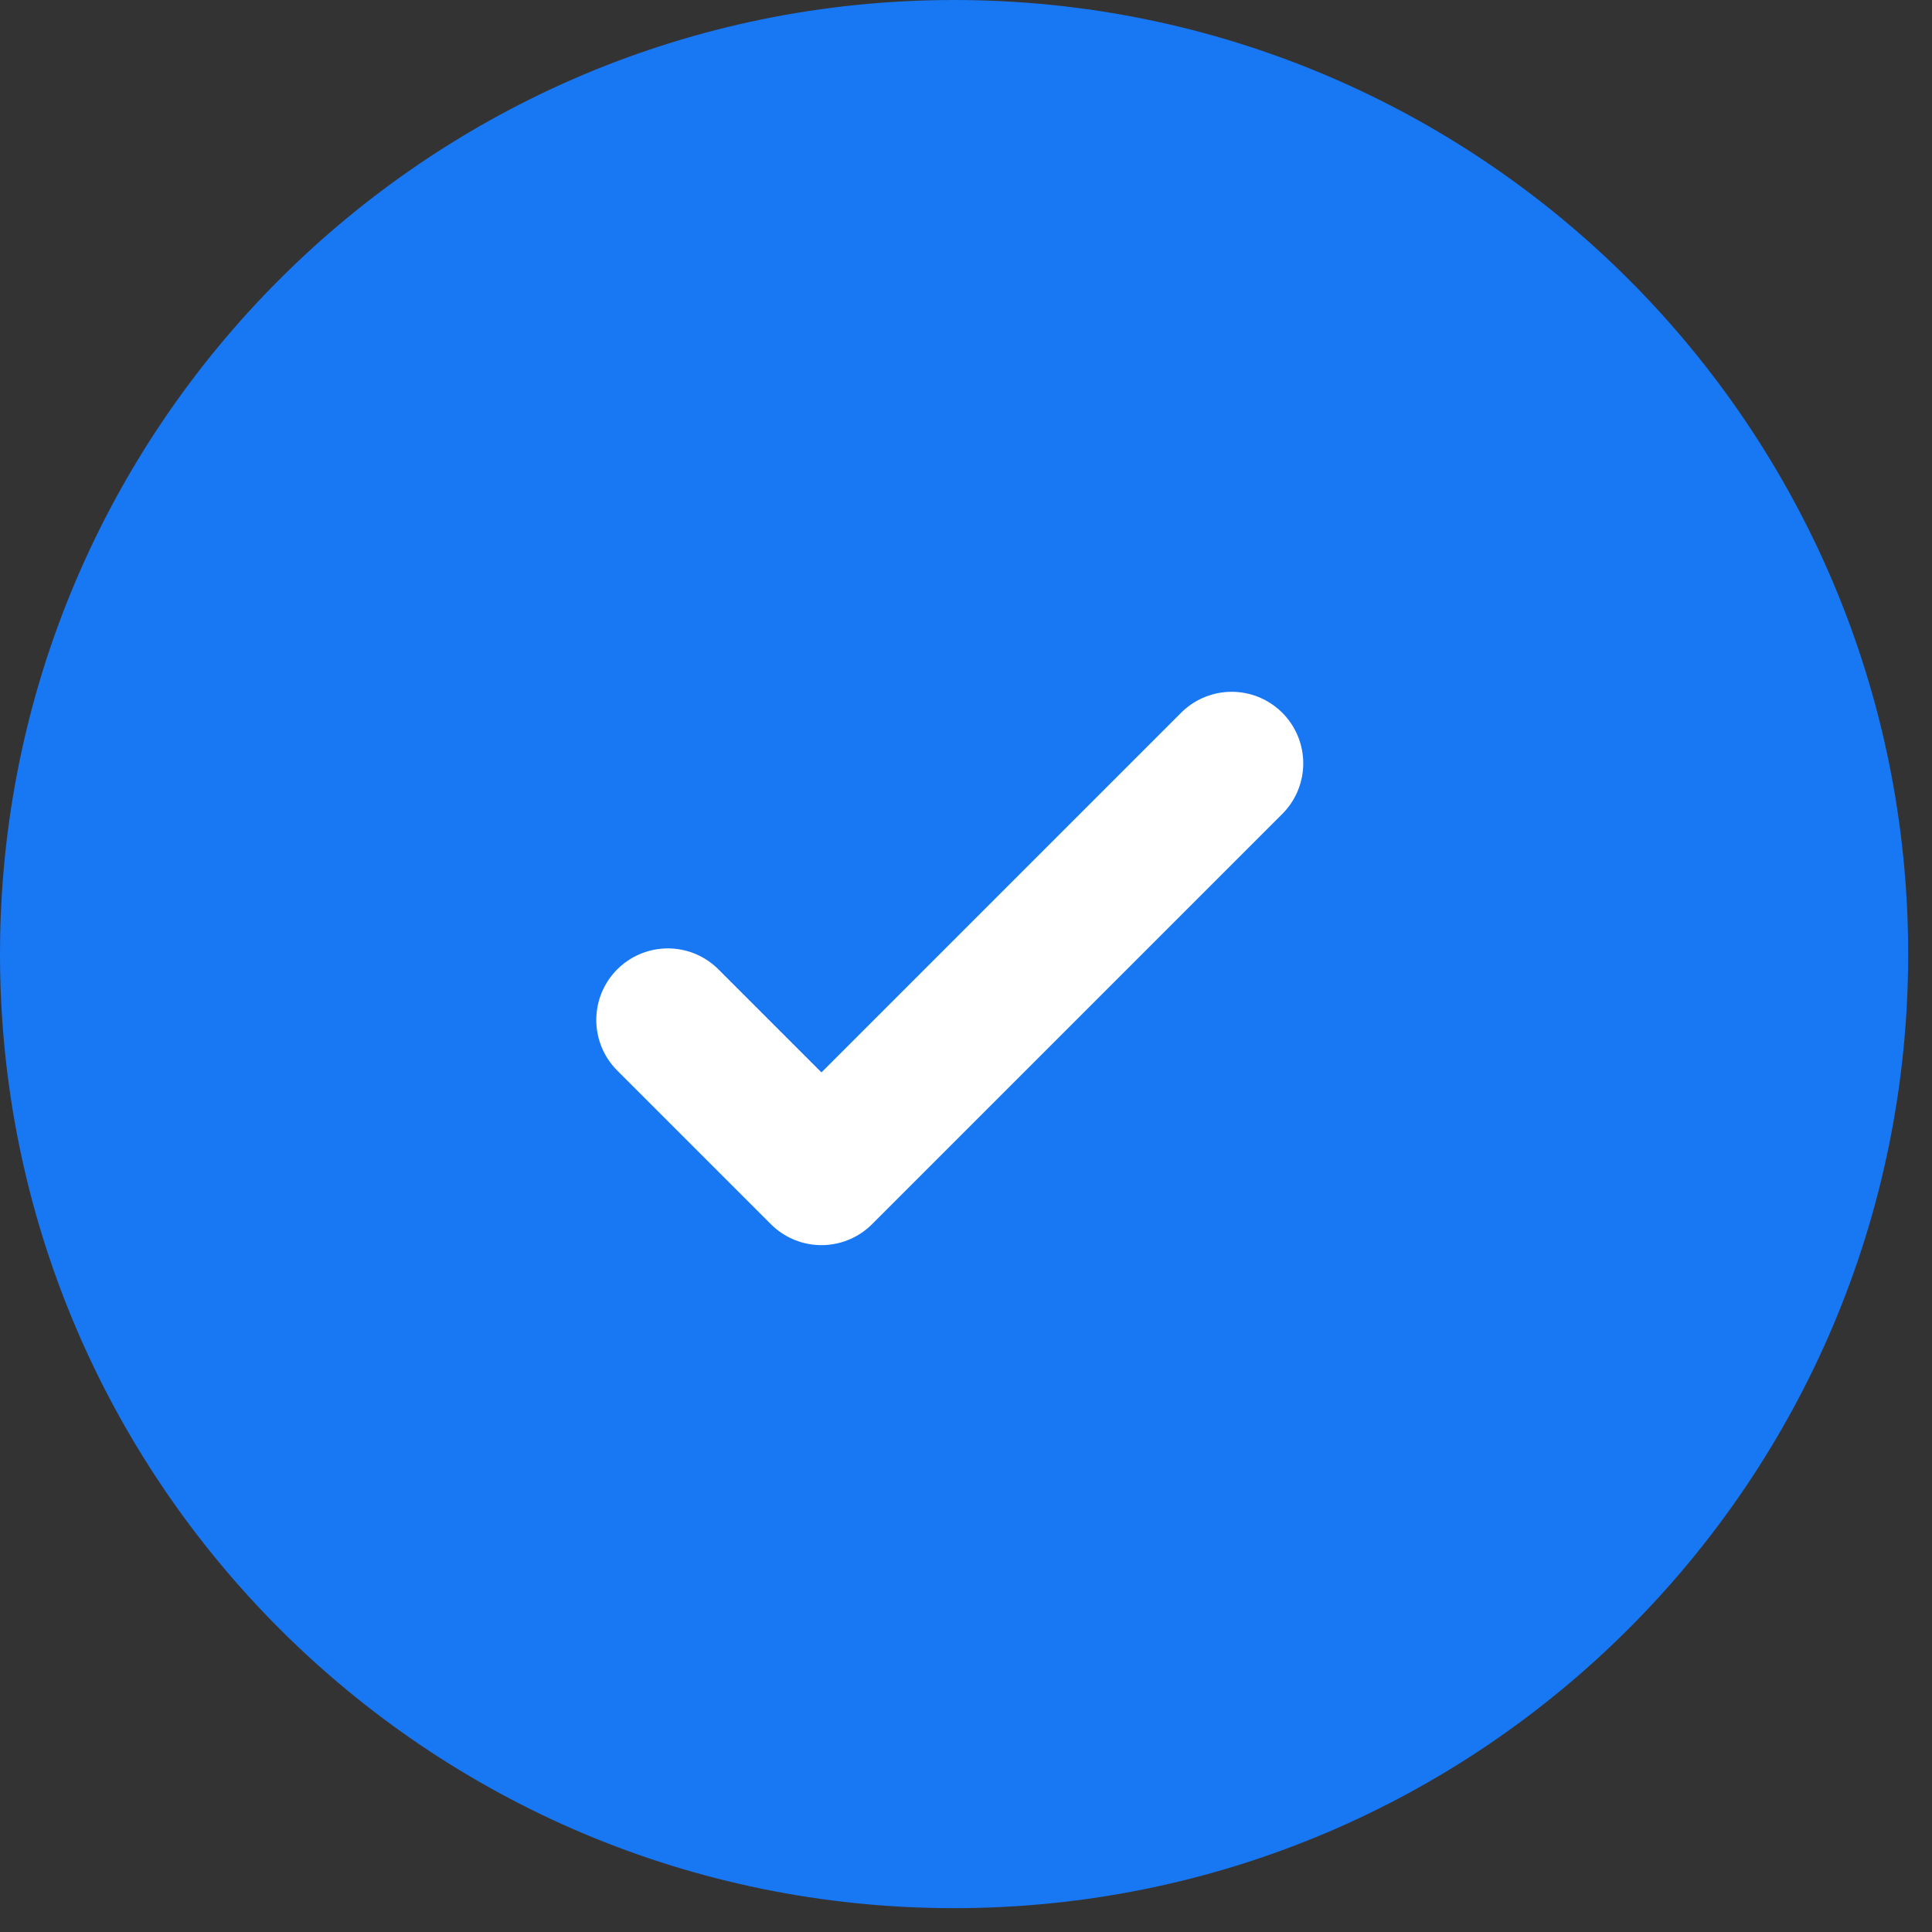 <svg width="27" height="27" viewBox="0 0 27 27" fill="none" xmlns="http://www.w3.org/2000/svg">
<rect x="0" y="0" width="27" height="27" fill="#333333" stroke="none"/>
<path d="M13.333 26.667C20.697 26.667 26.667 20.697 26.667 13.333C26.667 5.97 20.697 0 13.333 0C5.97 0 0 5.97 0 13.333C0 20.697 5.97 26.667 13.333 26.667Z" fill="#1877F2"/>
<path d="M9.333 14.254L11.48 16.401L17.213 10.668" stroke="white" stroke-width="2" stroke-linecap="round" stroke-linejoin="round"/>
</svg>
